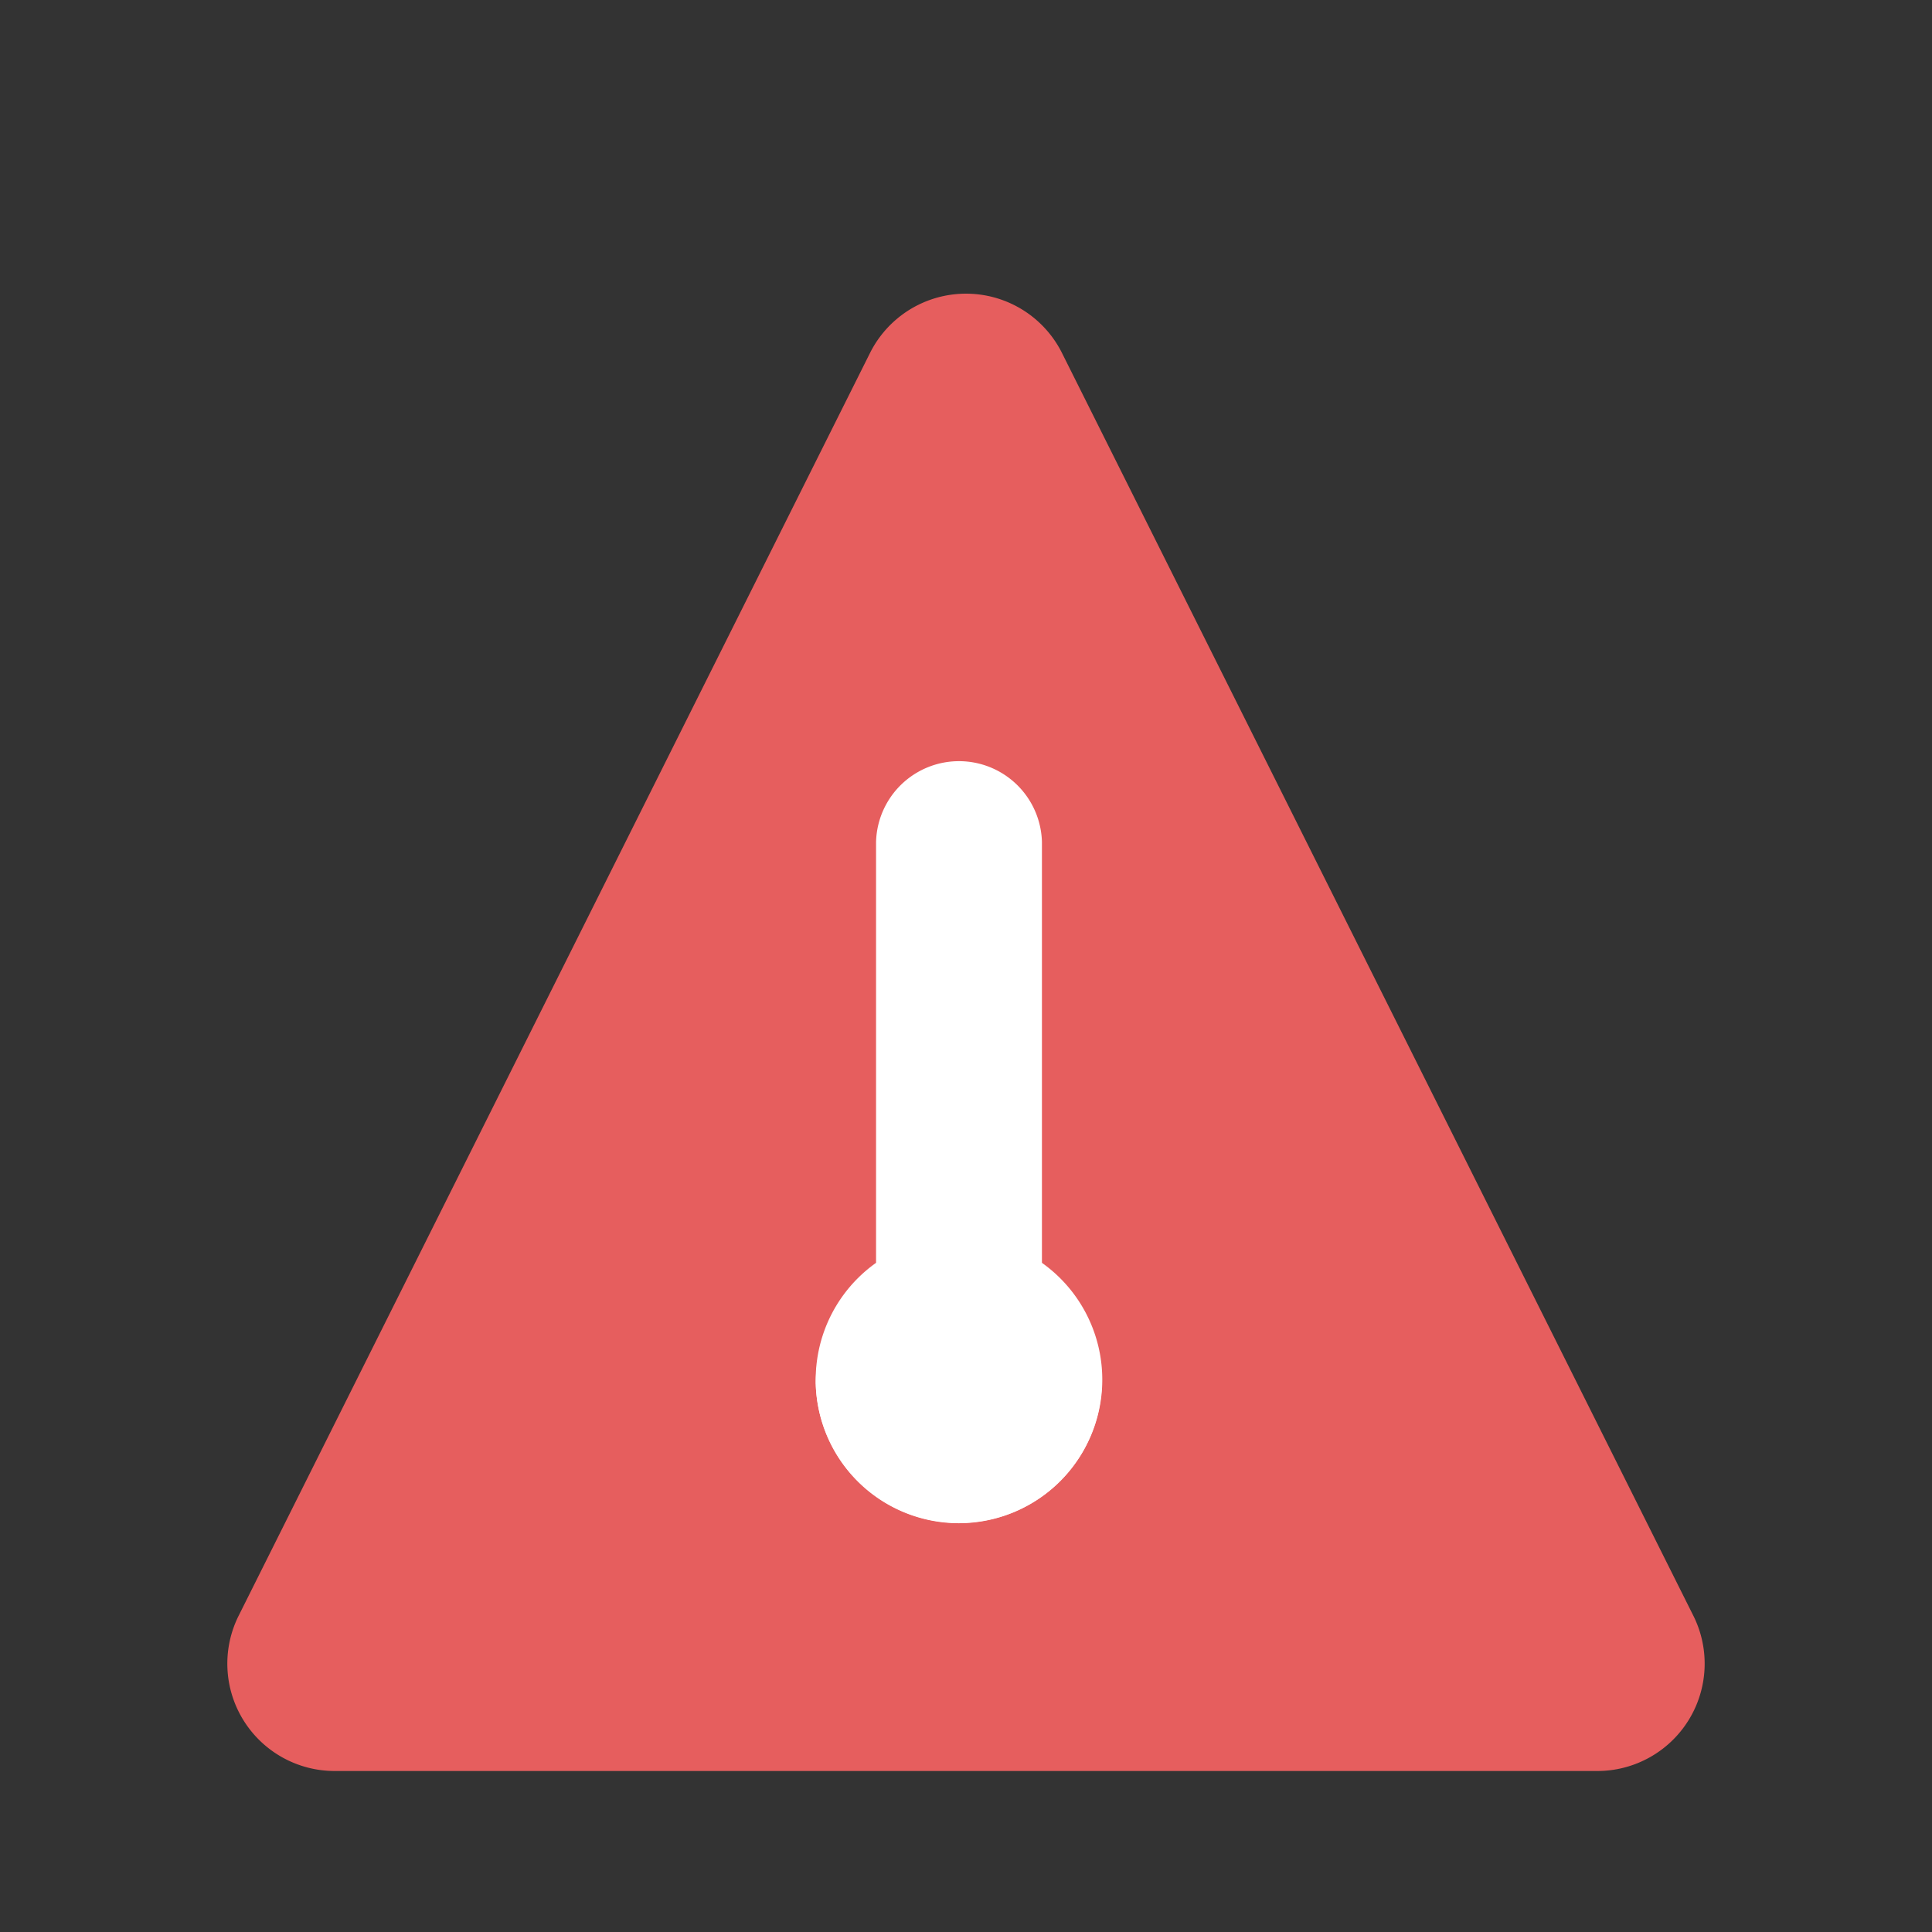 <svg id="Aumento-de-temperatura" xmlns="http://www.w3.org/2000/svg" width="36" height="36" viewBox="0 0 36 36">
  <rect x="0" y="0" width="36" height="36" fill="#333333" stroke="none"/>
  <g id="icon-aumento-temperatura" transform="translate(-807 -468)">
    <rect id="Retângulo_1018" data-name="Retângulo 1018" width="36" height="36" transform="translate(807 468)" fill="rgba(255,255,255,0)"/>
    <g id="icone-aumento_de_temperatura-filled" data-name="icone-aumento de temperatura-filled" transform="translate(1 0.958)">
      <rect id="Retângulo_1018-2" data-name="Retângulo 1018" width="32" height="32" transform="translate(808 468.894)" fill="rgba(255,255,255,0)"/>
      <g id="Grupo_4150" data-name="Grupo 4150" transform="translate(809.333 470.377)">
        <path id="Polígono_56" data-name="Polígono 56" d="M13.211,3.578a2,2,0,0,1,3.578,0L28.553,27.106A2,2,0,0,1,26.764,30H3.236a2,2,0,0,1-1.789-2.894Z" transform="translate(-0.333 -0.335)" fill="#e65e5e"/>
        <g id="Grupo_3911" data-name="Grupo 3911" transform="translate(11.867 10.829)">
          <g id="Grupo_471" data-name="Grupo 471" transform="translate(0 0)">
            <path id="Caminho_640" data-name="Caminho 640" d="M1080.713,310.911V303.07a1.546,1.546,0,0,0-3.091,0v7.841a2.67,2.67,0,1,0,3.091,0Z" transform="translate(-1076.498 -301.544)" fill="#fff"/>
            <path id="Caminho_641" data-name="Caminho 641" d="M1076.5,313.254a2.566,2.566,0,0,1,1.157-2.137v-7.9a1.526,1.526,0,0,1,3.051,0v7.925a2.565,2.565,0,0,1,1.125,2.113,2.667,2.667,0,0,1-5.332,0Z" transform="translate(-1076.501 -301.63)" fill="#fff"/>
          </g>
        </g>
      </g>
    </g>
  </g>
</svg>
